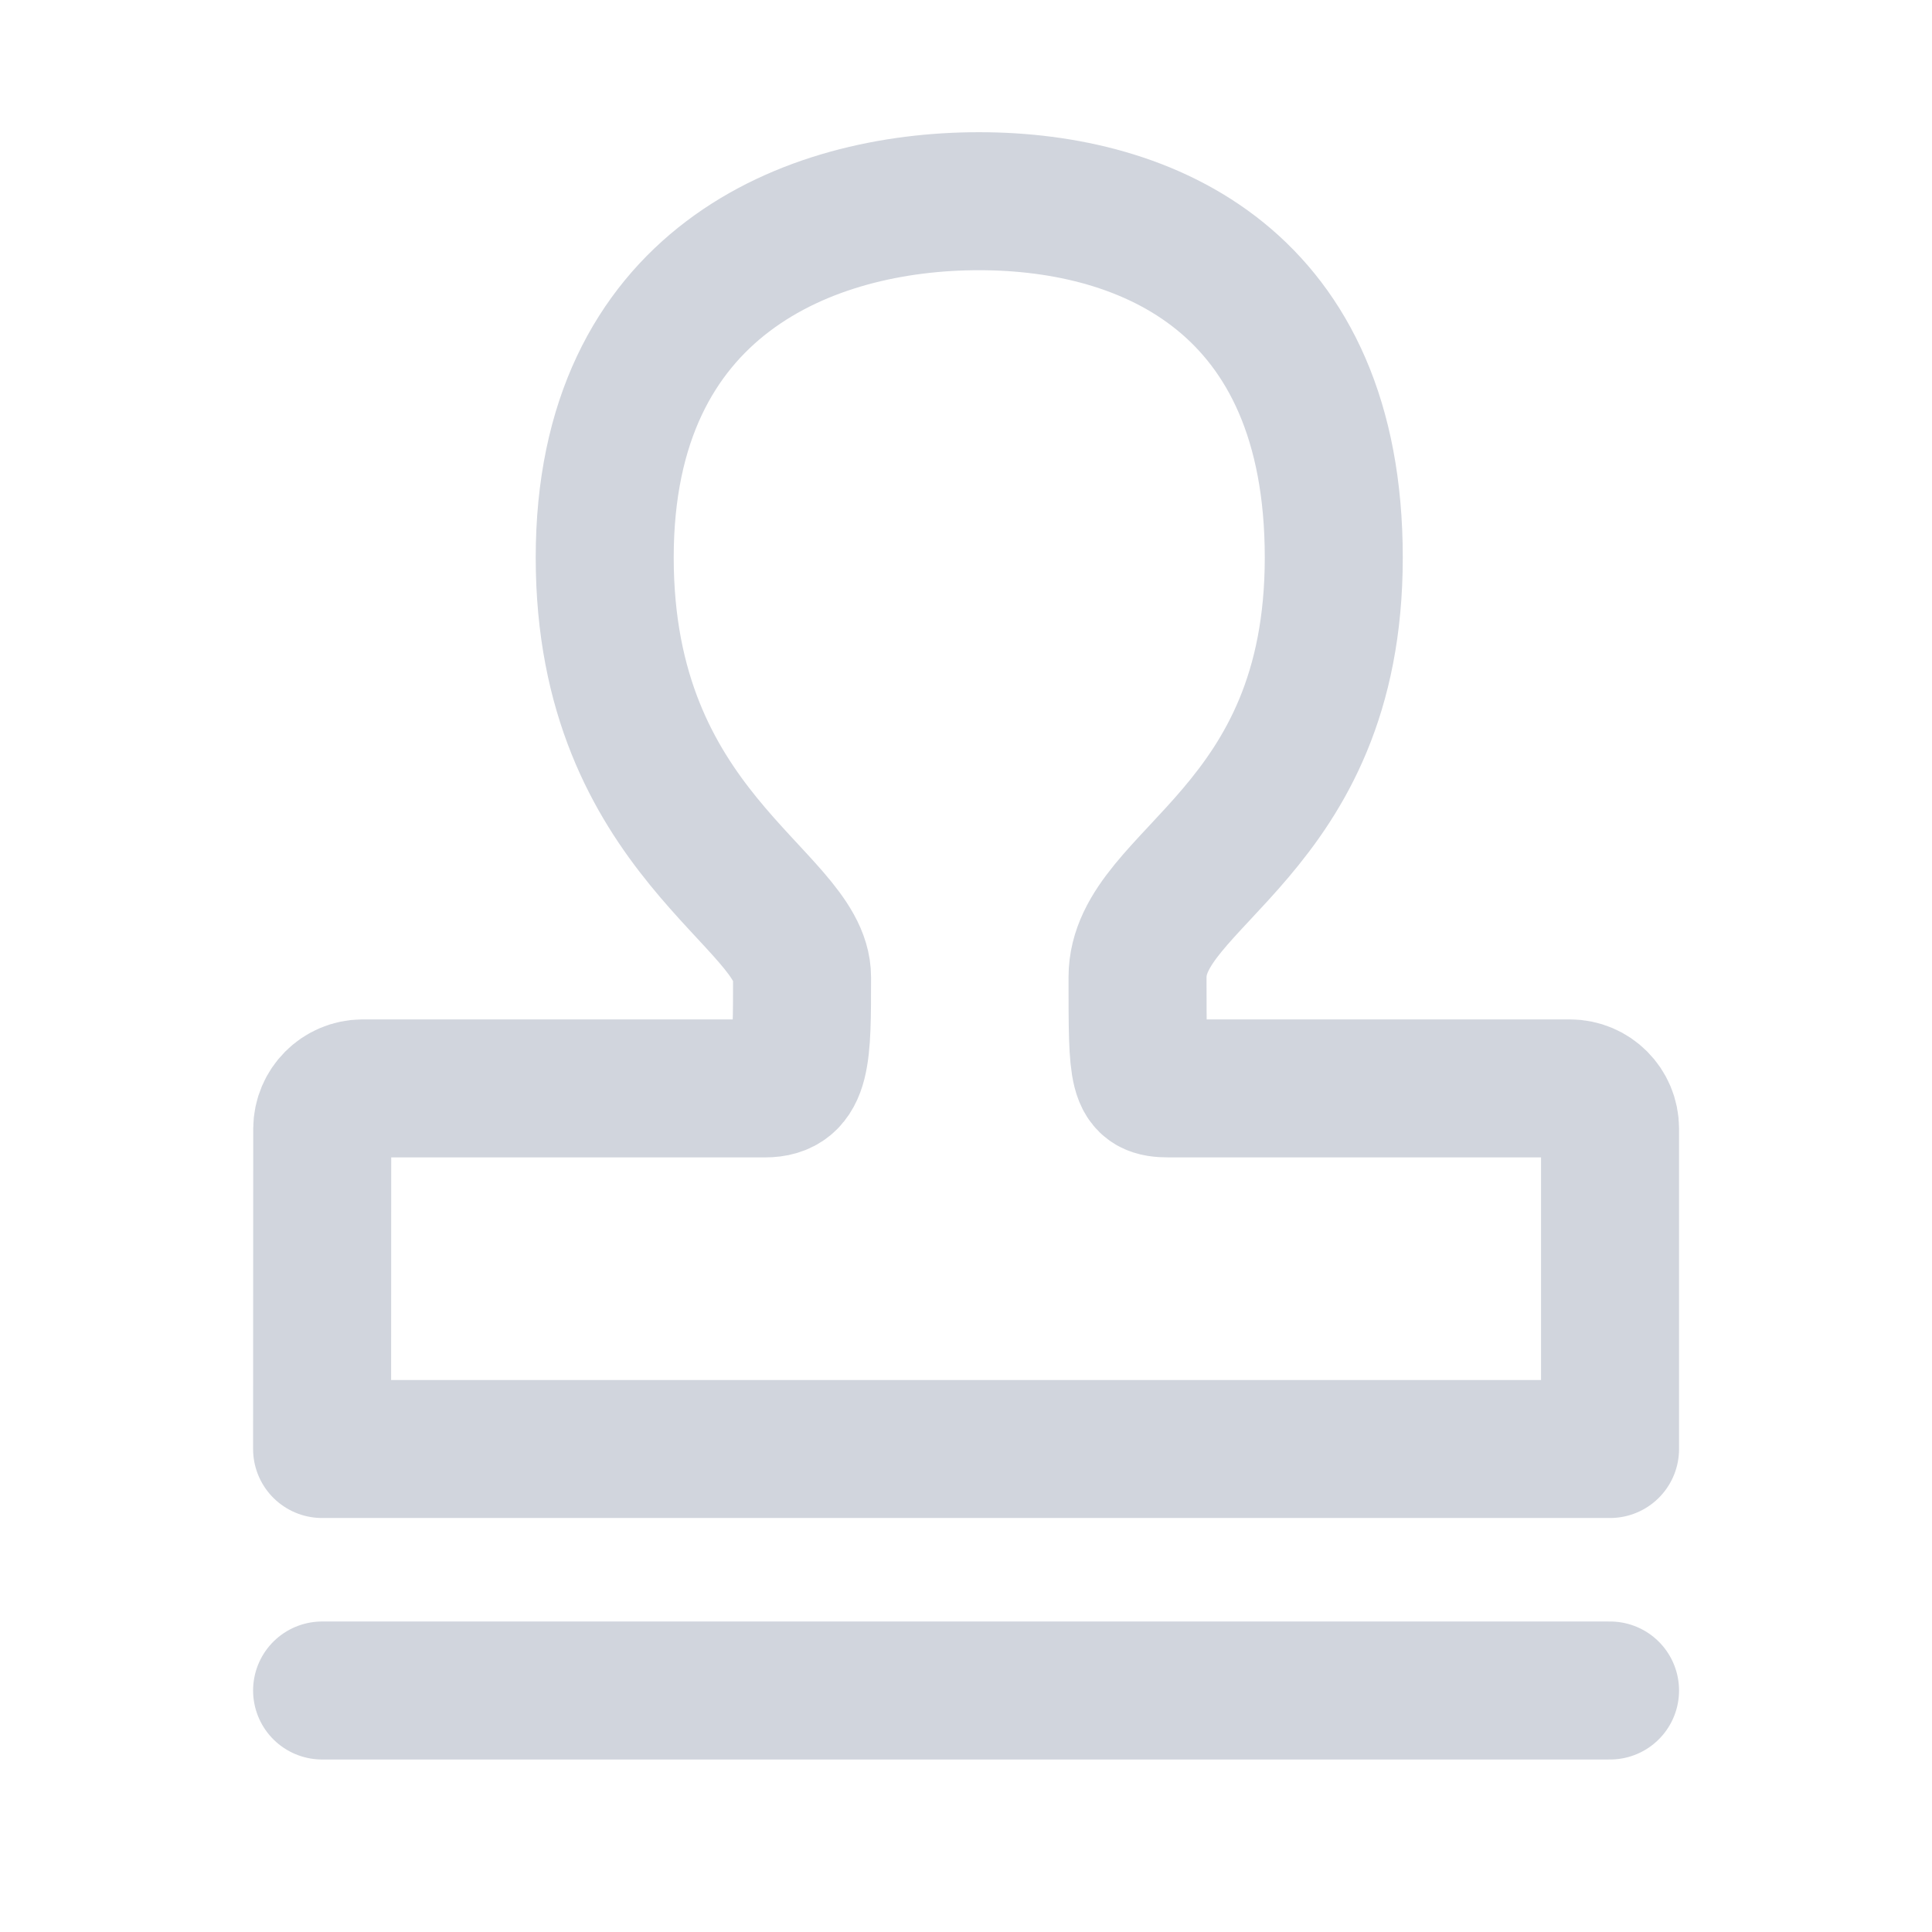 <svg width="14" height="14" viewBox="0 0 14 14" fill="none" xmlns="http://www.w3.org/2000/svg">
<g id="&#229;&#174;&#161;&#230;&#160;&#184;_audit 2">
<path id="Vector" d="M2.334 10.5L2.335 8.179C2.336 8.018 2.466 7.888 2.627 7.887C3.6 7.887 4.572 7.887 5.544 7.887C5.813 7.887 5.812 7.649 5.812 7.081C5.812 6.514 4.382 6.036 4.382 4.04C4.382 2.045 5.863 1.458 7.094 1.458C8.325 1.458 9.665 2.045 9.665 4.04C9.665 6.036 8.243 6.353 8.243 7.081C8.243 7.81 8.243 7.887 8.471 7.887C9.439 7.887 10.408 7.887 11.376 7.887C11.537 7.887 11.667 8.018 11.667 8.179V10.5H2.334Z" stroke="#D1D5DD" stroke-linejoin="round"/>
<path id="Vector_2" d="M2.334 12.25H11.667" stroke="#D1D5DD" stroke-linecap="round" stroke-linejoin="round"/>
</g>
</svg>

